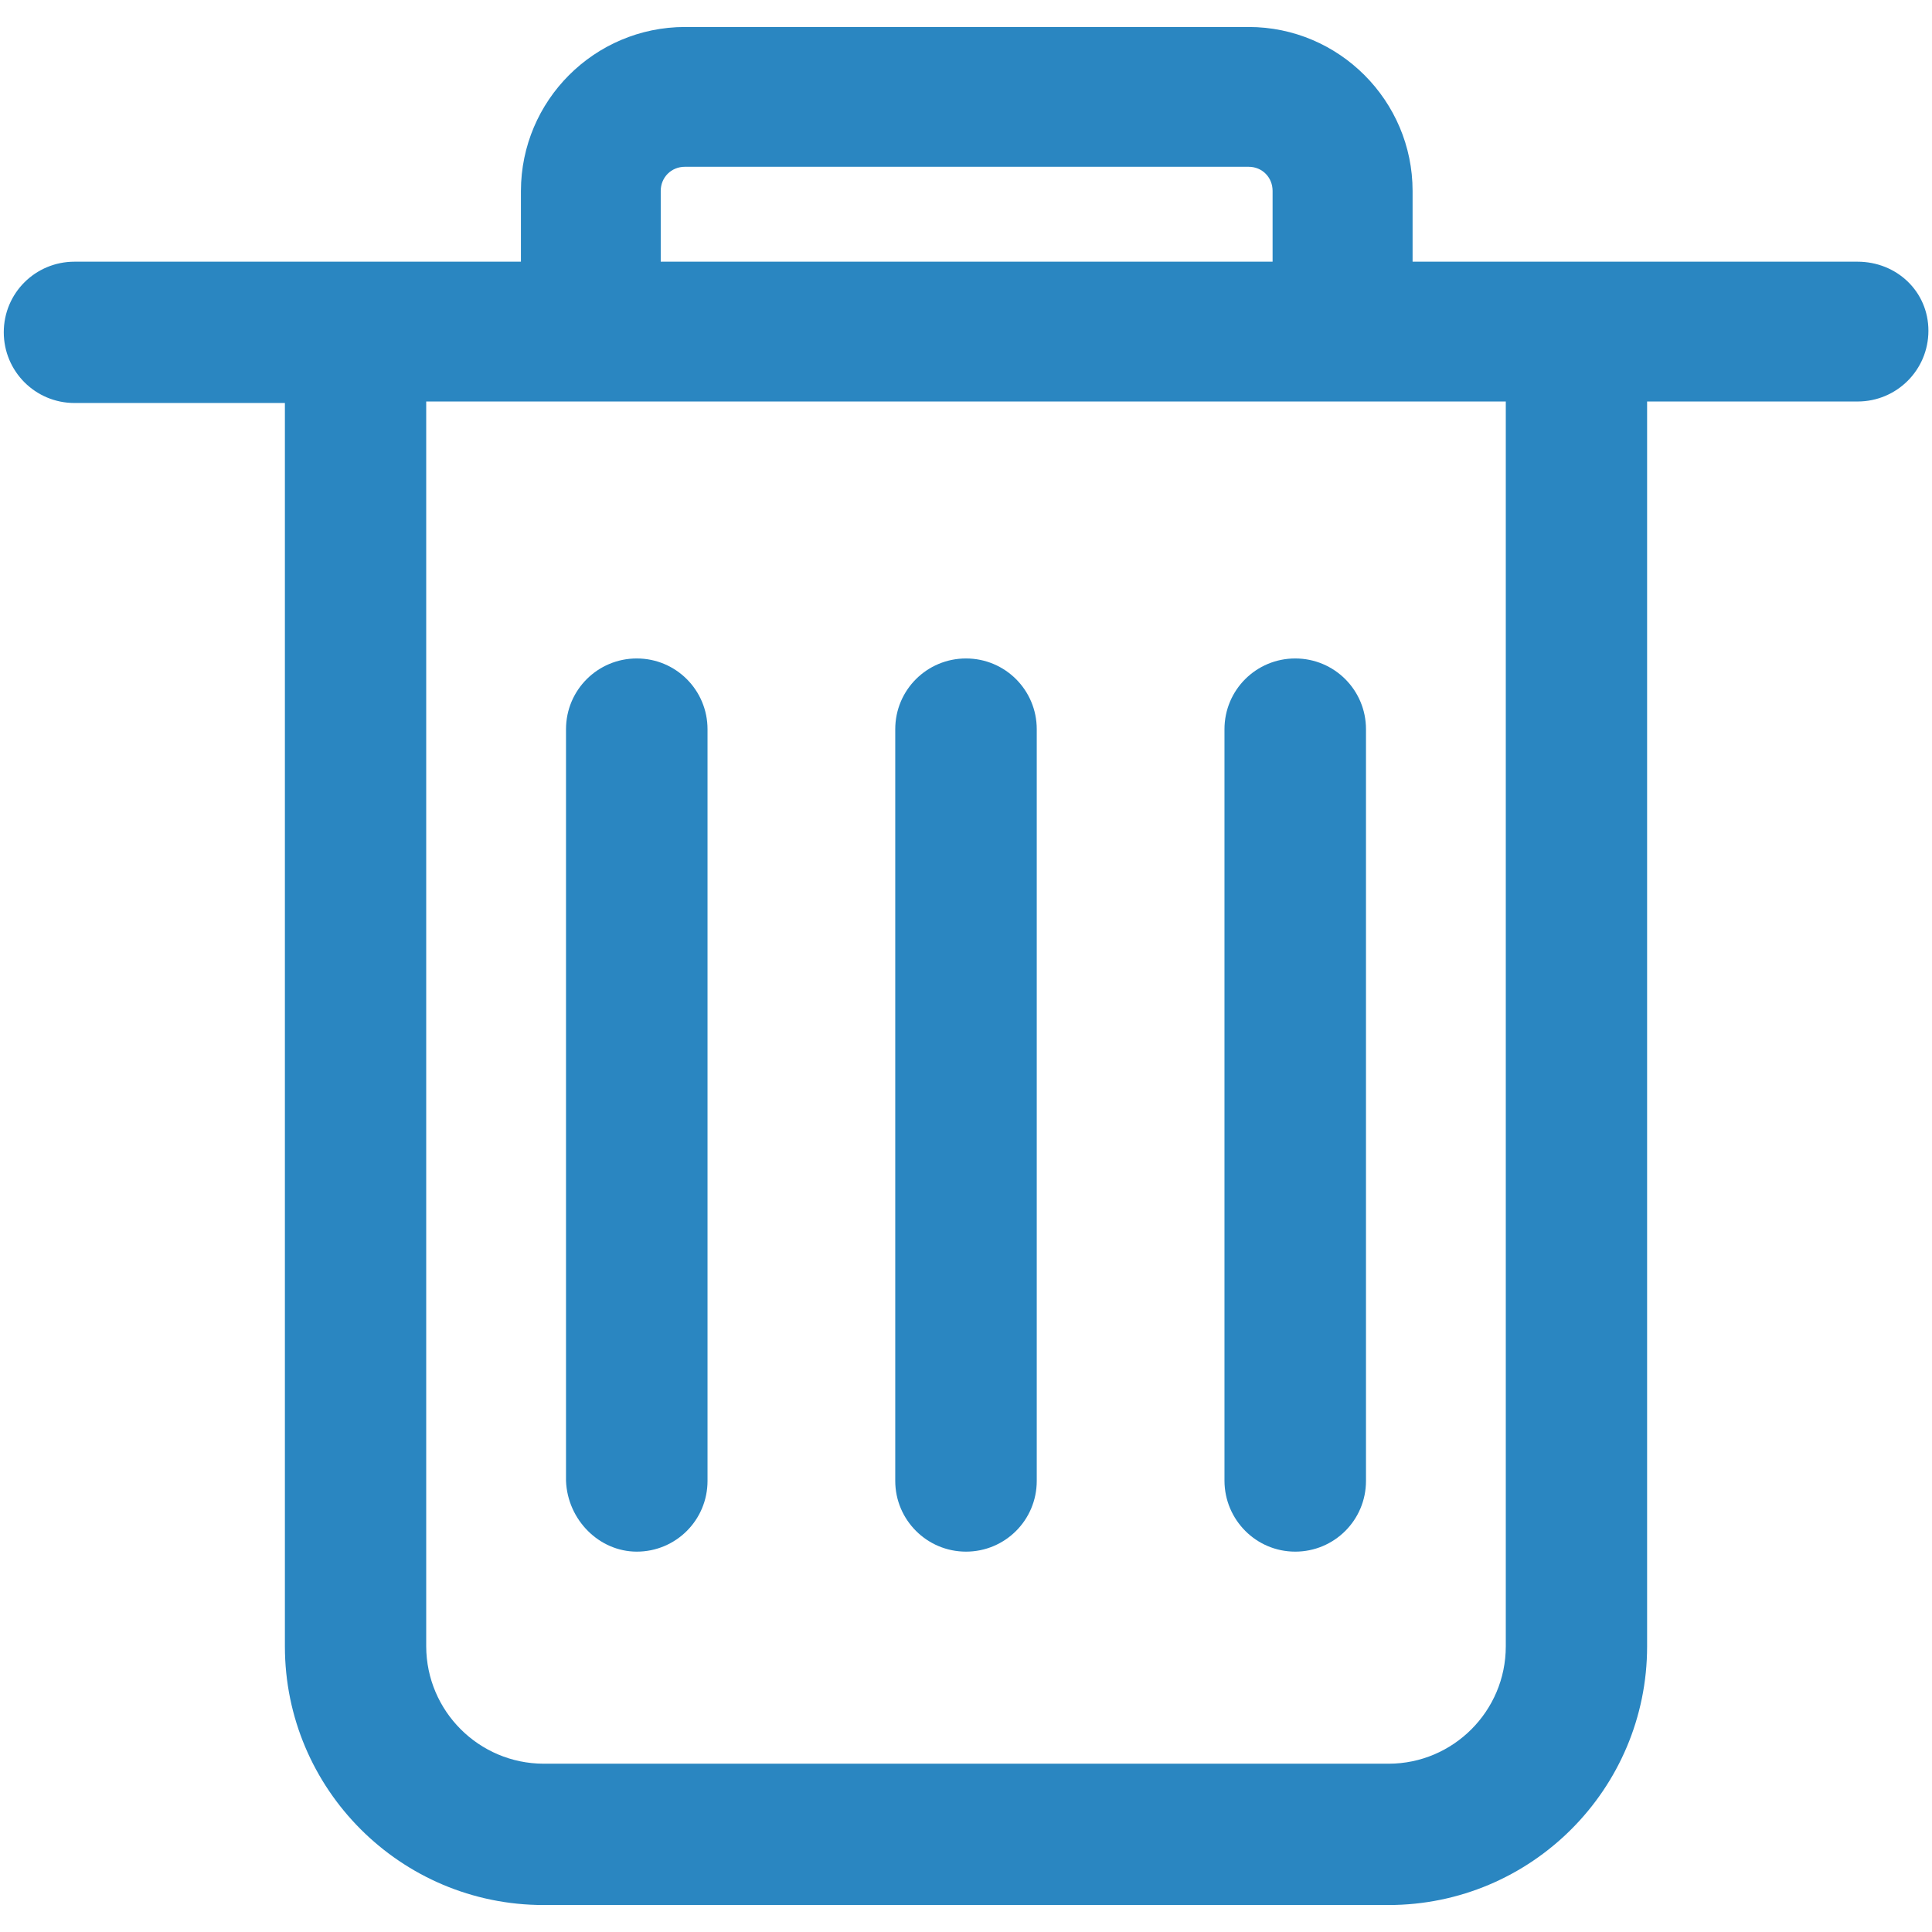<?xml version="1.0" standalone="no"?><!DOCTYPE svg PUBLIC "-//W3C//DTD SVG 1.1//EN" "http://www.w3.org/Graphics/SVG/1.1/DTD/svg11.dtd"><svg t="1628160030045" class="icon" viewBox="0 0 1024 1024" version="1.1" xmlns="http://www.w3.org/2000/svg" p-id="2856" xmlns:xlink="http://www.w3.org/1999/xlink" width="200" height="200"><defs><style type="text/css"></style></defs><path d="M798.1 872.6c0 34.3-27.9 62.2-62.1 62.2H288.1c-34.3-0.1-62.1-27.9-62.2-62.2V212.8h572.2v659.8zM350.2 101.2c0-7.2 5.6-12.8 12.8-12.8h298.8c7.2 0 12.7 5.6 12.7 12.8v37.5H350.2v-37.5z m634.3 37.5H748.7v-37.5c0-47.8-39-86.9-86.9-86.9H363c-47.9 0.1-86.8 38.9-86.9 86.9v37.5H39.5C18.7 138.7 2 155.4 2 176.1s16.7 37.5 37.5 37.5H151v659c0 75.7 61.4 137.1 137.1 137.1h447.8c75.7 0 137.1-61.4 137.1-137.1V212.8h111.6c20.7 0 37.5-16.7 37.5-37.5s-16.8-36.6-37.6-36.6zM512 822.4c20.7 0 37.5-16.7 37.5-37.5V386.5c0-20.7-16.7-37.5-37.5-37.5-20.7 0-37.5 16.7-37.5 37.5v398.4c0 20.7 16.8 37.5 37.5 37.5m-174.5 0c20.7 0 37.5-16.7 37.5-37.5V386.5c0-20.7-16.7-37.5-37.5-37.5-20.7 0-37.5 16.7-37.5 37.5v398.4c0.8 20.7 17.6 37.5 37.5 37.5m349 0c20.7 0 37.5-16.7 37.5-37.5V386.5c0-20.7-16.7-37.5-37.5-37.5-20.7 0-37.5 16.7-37.5 37.5v398.4c0.1 20.7 16.8 37.5 37.5 37.5"  fill="#2A86C1" p-id="2857"></path></svg>